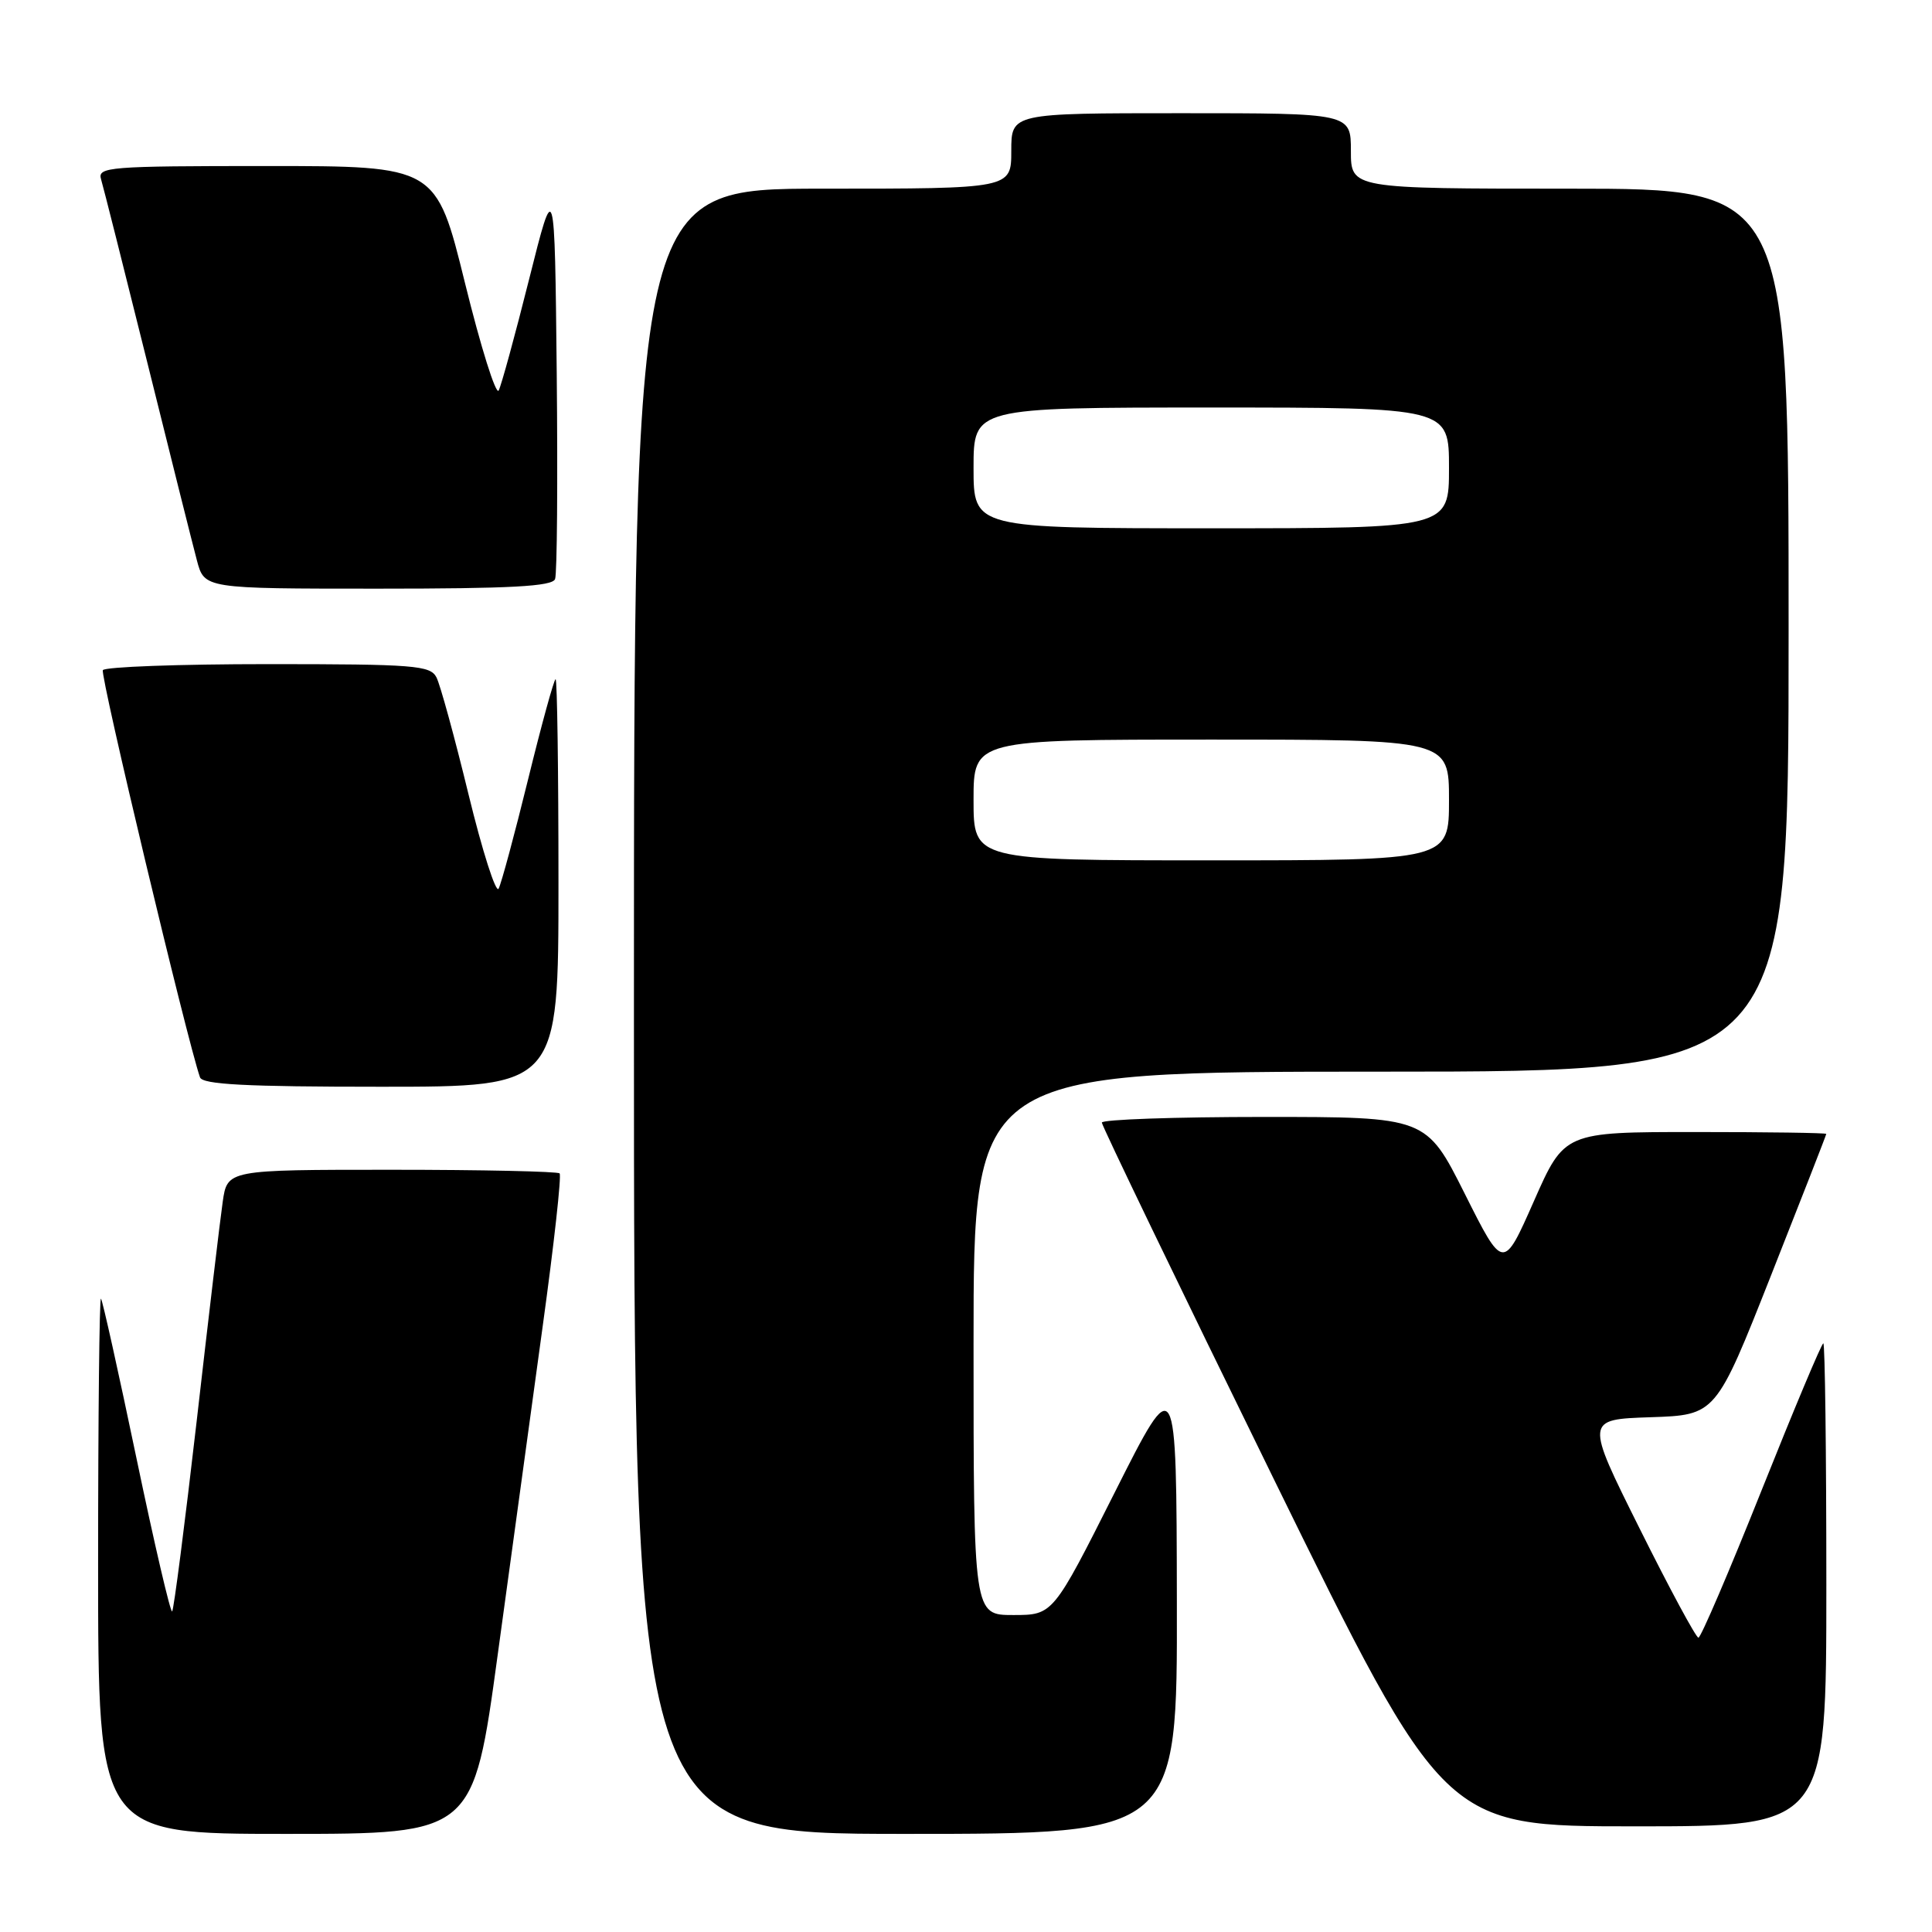 <?xml version="1.0" encoding="UTF-8" standalone="no"?>
<!DOCTYPE svg PUBLIC "-//W3C//DTD SVG 1.1//EN" "http://www.w3.org/Graphics/SVG/1.1/DTD/svg11.dtd" >
<svg xmlns="http://www.w3.org/2000/svg" xmlns:xlink="http://www.w3.org/1999/xlink" version="1.1" viewBox="0 0 256 256">
 <g >
 <path fill="currentColor"
d=" M 65.95 219.25 C 67.73 206.19 70.42 186.60 71.91 175.73 C 73.41 164.86 74.42 155.75 74.15 155.48 C 73.88 155.22 63.87 155.00 51.89 155.00 C 30.12 155.00 30.12 155.00 29.51 159.25 C 29.17 161.59 27.62 174.66 26.06 188.31 C 24.49 201.95 23.03 213.30 22.81 213.52 C 22.59 213.74 20.46 204.61 18.08 193.21 C 15.70 181.82 13.59 172.31 13.38 172.08 C 13.17 171.85 13.00 187.72 13.00 207.33 C 13.00 243.00 13.00 243.00 37.85 243.00 C 62.71 243.00 62.71 243.00 65.95 219.25 Z  M 155.94 212.25 C 155.89 181.50 155.89 181.50 147.71 197.75 C 139.53 214.00 139.53 214.00 134.26 214.00 C 129.00 214.00 129.00 214.00 129.00 178.00 C 129.00 142.00 129.00 142.00 183.00 142.00 C 237.00 142.00 237.00 142.00 237.00 83.50 C 237.00 25.00 237.00 25.00 208.00 25.00 C 179.00 25.00 179.00 25.00 179.00 20.00 C 179.00 15.00 179.00 15.00 156.50 15.00 C 134.00 15.00 134.00 15.00 134.00 20.00 C 134.00 25.00 134.00 25.00 109.00 25.00 C 84.00 25.00 84.00 25.00 84.00 134.00 C 84.00 243.00 84.00 243.00 120.00 243.00 C 156.00 243.00 156.00 243.00 155.94 212.25 Z  M 242.00 210.00 C 242.00 192.40 241.82 178.00 241.60 178.00 C 241.37 178.00 237.69 186.78 233.41 197.50 C 229.13 208.22 225.37 217.00 225.05 217.00 C 224.73 217.00 221.22 210.49 217.26 202.54 C 210.05 188.08 210.05 188.08 218.71 187.79 C 227.36 187.50 227.36 187.50 234.67 169.00 C 238.69 158.82 241.99 150.39 241.99 150.25 C 242.00 150.11 234.19 150.00 224.65 150.00 C 207.29 150.00 207.29 150.00 203.24 159.18 C 199.19 168.35 199.19 168.35 194.09 158.18 C 188.98 148.00 188.98 148.00 167.49 148.00 C 155.67 148.00 146.00 148.34 146.00 148.75 C 146.00 149.16 156.20 170.31 168.67 195.75 C 191.35 242.00 191.35 242.00 216.68 242.00 C 242.00 242.00 242.00 242.00 242.00 210.00 Z  M 74.00 117.00 C 74.00 102.15 73.83 90.00 73.62 90.00 C 73.41 90.00 71.77 95.96 69.98 103.25 C 68.19 110.54 66.43 117.06 66.07 117.75 C 65.72 118.43 63.92 112.81 62.08 105.25 C 60.24 97.69 58.33 90.71 57.83 89.75 C 57.02 88.17 54.90 88.00 35.52 88.00 C 23.75 88.00 13.90 88.36 13.63 88.80 C 13.23 89.43 24.80 137.88 26.50 142.75 C 26.83 143.70 32.54 144.00 50.47 144.00 C 74.00 144.00 74.00 144.00 74.00 117.00 Z  M 73.55 76.73 C 73.82 76.04 73.91 63.77 73.77 49.48 C 73.50 23.50 73.50 23.50 70.11 37.00 C 68.25 44.42 66.43 51.06 66.08 51.74 C 65.72 52.42 63.71 46.01 61.61 37.49 C 57.79 22.00 57.79 22.00 35.33 22.00 C 14.40 22.00 12.90 22.12 13.39 23.75 C 13.68 24.71 16.43 35.62 19.51 48.00 C 22.58 60.38 25.54 72.19 26.09 74.25 C 27.08 78.00 27.08 78.00 50.07 78.00 C 67.70 78.00 73.18 77.70 73.55 76.73 Z  M 129.00 106.00 C 129.00 98.00 129.00 98.00 160.50 98.00 C 192.00 98.00 192.00 98.00 192.00 106.00 C 192.00 114.00 192.00 114.00 160.50 114.00 C 129.00 114.00 129.00 114.00 129.00 106.00 Z  M 129.00 62.00 C 129.00 54.00 129.00 54.00 160.50 54.00 C 192.00 54.00 192.00 54.00 192.00 62.00 C 192.00 70.00 192.00 70.00 160.50 70.00 C 129.00 70.00 129.00 70.00 129.00 62.00 Z "/>
</g>
</svg>